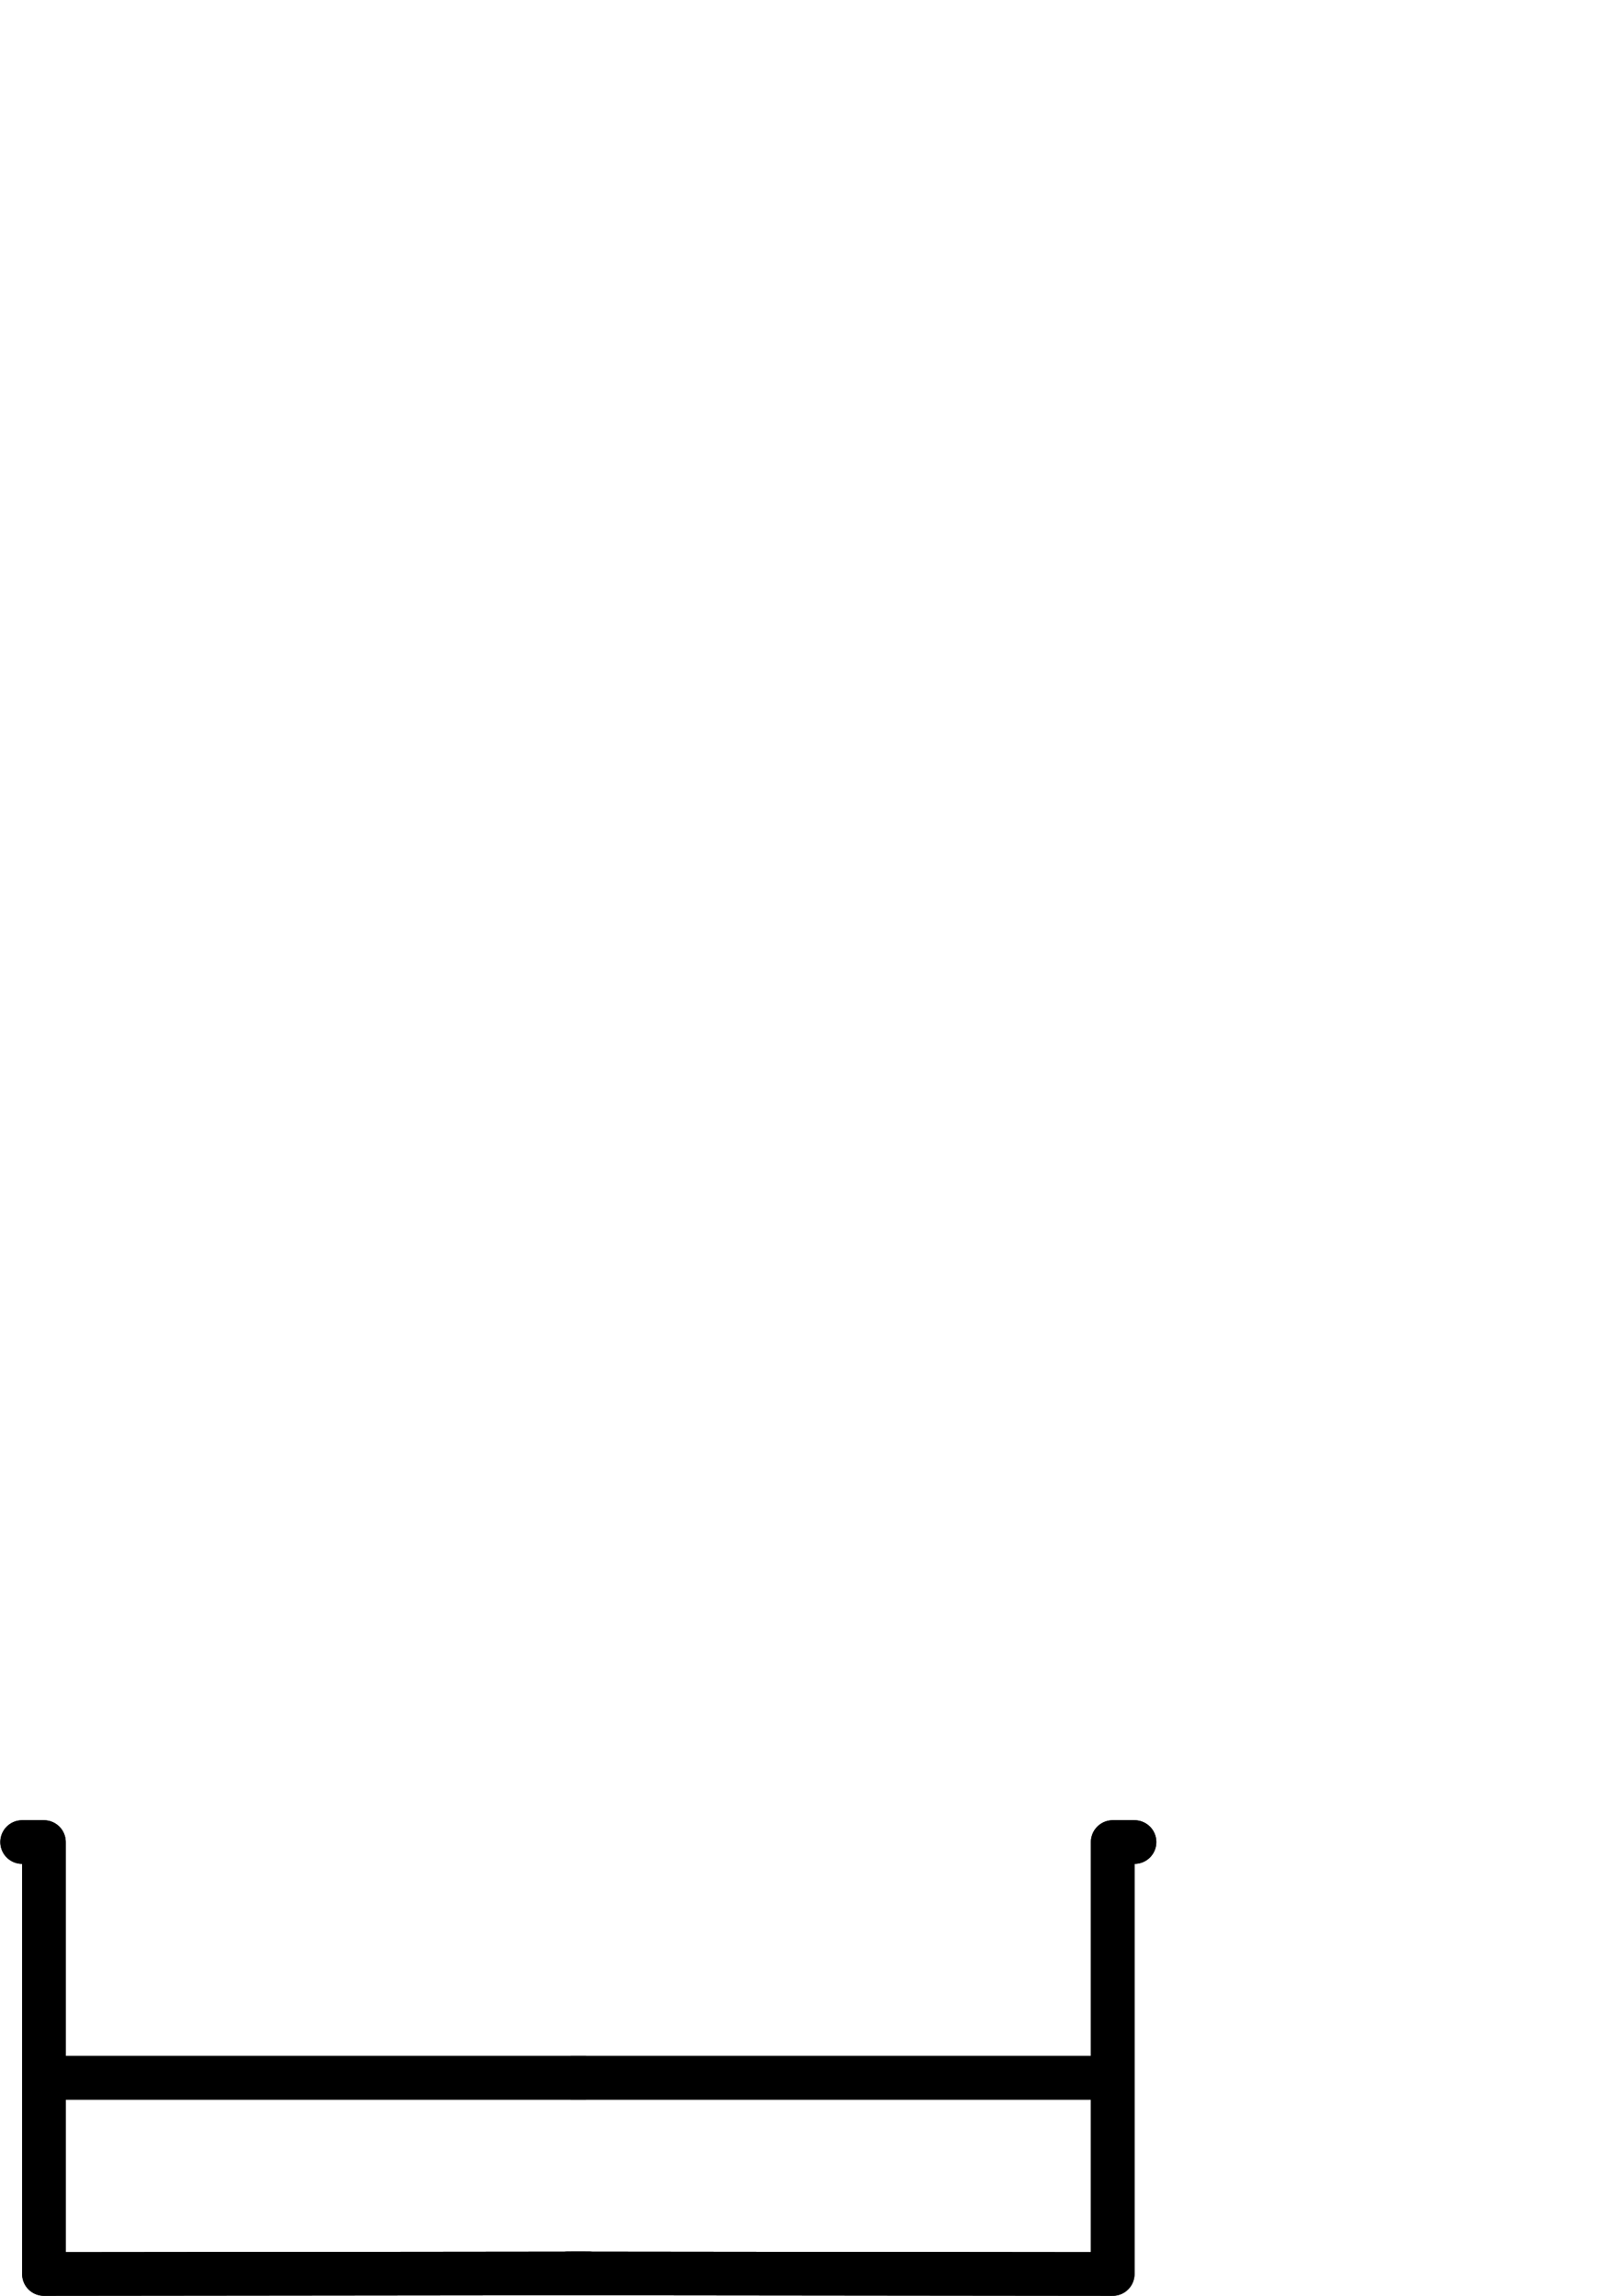 <?xml version="1.0" encoding="UTF-8" standalone="no"?>
<!-- Created with Inkscape (http://www.inkscape.org/) -->

<svg
   xmlns:dc="http://purl.org/dc/elements/1.1/"
   xmlns:cc="http://creativecommons.org/ns#"
   xmlns:rdf="http://www.w3.org/1999/02/22-rdf-syntax-ns#"
   xmlns:svg="http://www.w3.org/2000/svg"
   xmlns="http://www.w3.org/2000/svg"
   xmlns:sodipodi="http://sodipodi.sourceforge.net/DTD/sodipodi-0.dtd"
   xmlns:inkscape="http://www.inkscape.org/namespaces/inkscape"
   width="210mm"
   height="297mm"
   viewBox="0 0 744.094 1052.362"
   id="svg2"
   version="1.1"
   inkscape:version="0.91 r13725"
   inkscape:export-filename="/home/alex/Projects/WhatShouldIBake/baking-animation"
   inkscape:export-xdpi="90"
   inkscape:export-ydpi="90"
   sodipodi:docname="baking.svg">
  <defs
     id="defs4" />
  <sodipodi:namedview
     id="base"
     pagecolor="#ffffff"
     bordercolor="#666666"
     borderopacity="1.0"
     inkscape:pageopacity="0.0"
     inkscape:pageshadow="2"
     inkscape:zoom="0.35000001"
     inkscape:cx="9026.5238"
     inkscape:cy="297.09026"
     inkscape:document-units="px"
     inkscape:current-layer="layer1"
     showgrid="false"
     inkscape:window-width="1366"
     inkscape:window-height="704"
     inkscape:window-x="0"
     inkscape:window-y="27"
     inkscape:window-maximized="1" />
  <g
     inkscape:label="Layer 1"
     inkscape:groupmode="layer"
     id="layer1">
    <g
       id="baking-1"
       inkscape:label="#g4320"
       inkscape:export-xdpi="90"
       inkscape:export-ydpi="90">
      <path
         inkscape:export-ydpi="90"
         inkscape:export-xdpi="90"
         sodipodi:nodetypes="cccc"
         inkscape:connector-curvature="0"
         id="rect4136"
         d="m 270.142,1042.11 -250,0.253 0,-197.998 -10,0"
         style="opacity:1;fill:none;fill-opacity:1;stroke:#000000;stroke-width:20;stroke-linecap:round;stroke-linejoin:round;stroke-miterlimit:4;stroke-dasharray:none;stroke-opacity:1" />
      <path
         sodipodi:nodetypes="cc"
         inkscape:export-ydpi="90"
         inkscape:export-xdpi="90"
         inkscape:connector-curvature="0"
         id="path4140"
         d="m 268.64,952.44 -249.508,0"
         style="fill:none;fill-rule:evenodd;stroke:#000000;stroke-width:20;stroke-linecap:butt;stroke-linejoin:miter;stroke-miterlimit:4;stroke-dasharray:none;stroke-opacity:1" />
      <path
         style="opacity:1;fill:none;fill-opacity:1;stroke:#000000;stroke-width:20;stroke-linecap:round;stroke-linejoin:round;stroke-miterlimit:4;stroke-dasharray:none;stroke-opacity:1"
         d="m 270.142,1042.11 -250,0.253 0,-197.998 -10,0"
         id="path4236"
         inkscape:connector-curvature="0"
         sodipodi:nodetypes="cccc"
         inkscape:export-xdpi="90"
         inkscape:export-ydpi="90" />
      <path
         style="fill:none;fill-rule:evenodd;stroke:#000000;stroke-width:20;stroke-linecap:butt;stroke-linejoin:miter;stroke-miterlimit:4;stroke-dasharray:none;stroke-opacity:1"
         d="m 268.64,952.44 -249.508,0"
         id="path4238"
         inkscape:connector-curvature="0"
         inkscape:export-xdpi="90"
         inkscape:export-ydpi="90"
         sodipodi:nodetypes="cc" />
      <path
         style="opacity:1;fill:none;fill-opacity:1;stroke:#000000;stroke-width:20;stroke-linecap:round;stroke-linejoin:round;stroke-miterlimit:4;stroke-dasharray:none;stroke-opacity:1"
         d="m 260.142,1042.11 250,0.253 0,-197.998 10,0"
         id="path4240"
         inkscape:connector-curvature="0"
         sodipodi:nodetypes="cccc"
         inkscape:export-xdpi="90"
         inkscape:export-ydpi="90" />
      <path
         style="fill:none;fill-rule:evenodd;stroke:#000000;stroke-width:20;stroke-linecap:butt;stroke-linejoin:miter;stroke-miterlimit:4;stroke-dasharray:none;stroke-opacity:1"
         d="m 261.645,952.44 249.508,0"
         id="path4242"
         inkscape:connector-curvature="0"
         inkscape:export-xdpi="90"
         inkscape:export-ydpi="90"
         sodipodi:nodetypes="cc" />
      <path
         inkscape:export-ydpi="90"
         inkscape:export-xdpi="90"
         sodipodi:nodetypes="cccc"
         inkscape:connector-curvature="0"
         id="path4244"
         d="m 260.142,1042.11 250,0.253 0,-197.998 10,0"
         style="opacity:1;fill:none;fill-opacity:1;stroke:#000000;stroke-width:20;stroke-linecap:round;stroke-linejoin:round;stroke-miterlimit:4;stroke-dasharray:none;stroke-opacity:1" />
      <path
         sodipodi:nodetypes="cc"
         inkscape:export-ydpi="90"
         inkscape:export-xdpi="90"
         inkscape:connector-curvature="0"
         id="path4246"
         d="m 261.645,952.44 249.508,0"
         style="fill:none;fill-rule:evenodd;stroke:#000000;stroke-width:20;stroke-linecap:butt;stroke-linejoin:miter;stroke-miterlimit:4;stroke-dasharray:none;stroke-opacity:1" />
    </g>
    <g
       id="baking-2"
       inkscape:label="#g4330">
      <path
         inkscape:connector-curvature="0"
         id="path4228"
         d="m 1069.145,937.957 c -124.505,-0.128 -249.01,2.523 -249.01,8.34"
         style="fill:none;fill-rule:evenodd;stroke:#000000;stroke-width:20;stroke-linecap:butt;stroke-linejoin:miter;stroke-miterlimit:4;stroke-dasharray:none;stroke-opacity:1"
         sodipodi:nodetypes="cc"
         inkscape:export-xdpi="90"
         inkscape:export-ydpi="90" />
      <path
         sodipodi:nodetypes="cccc"
         inkscape:connector-curvature="0"
         id="path4230"
         d="m 1070.142,1042.11 -250,0.253 0,-197.998 -10,0"
         style="opacity:1;fill:none;fill-opacity:1;stroke:#000000;stroke-width:20;stroke-linecap:round;stroke-linejoin:round;stroke-miterlimit:4;stroke-dasharray:none;stroke-opacity:1"
         inkscape:export-xdpi="90"
         inkscape:export-ydpi="90" />
      <path
         inkscape:export-ydpi="90"
         inkscape:export-xdpi="90"
         sodipodi:nodetypes="cc"
         style="fill:none;fill-rule:evenodd;stroke:#000000;stroke-width:20;stroke-linecap:butt;stroke-linejoin:miter;stroke-miterlimit:4;stroke-dasharray:none;stroke-opacity:1"
         d="m 1061.14,937.957 c 124.505,-0.128 249.01,2.523 249.01,8.34"
         id="path4248"
         inkscape:connector-curvature="0" />
      <path
         inkscape:export-ydpi="90"
         inkscape:export-xdpi="90"
         style="opacity:1;fill:none;fill-opacity:1;stroke:#000000;stroke-width:20;stroke-linecap:round;stroke-linejoin:round;stroke-miterlimit:4;stroke-dasharray:none;stroke-opacity:1"
         d="m 1060.142,1042.11 250,0.253 0,-197.998 10,0"
         id="path4250"
         inkscape:connector-curvature="0"
         sodipodi:nodetypes="cccc" />
    </g>
    <g
       id="baking-3"
       inkscape:label="#g4336">
      <path
         inkscape:export-ydpi="90"
         inkscape:export-xdpi="90"
         sodipodi:nodetypes="cc"
         style="fill:none;fill-rule:evenodd;stroke:#000000;stroke-width:20;stroke-linecap:butt;stroke-linejoin:miter;stroke-miterlimit:4;stroke-dasharray:none;stroke-opacity:1"
         d="m 1869.145,916.838 c -124.505,-0.126 -249.01,5.686 -249.01,17.817"
         id="path4150"
         inkscape:connector-curvature="0" />
      <path
         inkscape:export-ydpi="90"
         inkscape:export-xdpi="90"
         style="opacity:1;fill:none;fill-opacity:1;stroke:#000000;stroke-width:20;stroke-linecap:round;stroke-linejoin:round;stroke-miterlimit:4;stroke-dasharray:none;stroke-opacity:1"
         d="m 1870.142,1042.11 -250,0.253 0,-197.998 -10,0"
         id="path4178"
         inkscape:connector-curvature="0"
         sodipodi:nodetypes="cccc" />
      <path
         inkscape:connector-curvature="0"
         id="path4252"
         d="m 1861.14,916.838 c 124.505,-0.126 249.01,5.686 249.01,17.817"
         style="fill:none;fill-rule:evenodd;stroke:#000000;stroke-width:20;stroke-linecap:butt;stroke-linejoin:miter;stroke-miterlimit:4;stroke-dasharray:none;stroke-opacity:1"
         sodipodi:nodetypes="cc"
         inkscape:export-xdpi="90"
         inkscape:export-ydpi="90" />
      <path
         sodipodi:nodetypes="cccc"
         inkscape:connector-curvature="0"
         id="path4254"
         d="m 1860.142,1042.11 250,0.253 0,-197.998 10,0"
         style="opacity:1;fill:none;fill-opacity:1;stroke:#000000;stroke-width:20;stroke-linecap:round;stroke-linejoin:round;stroke-miterlimit:4;stroke-dasharray:none;stroke-opacity:1"
         inkscape:export-xdpi="90"
         inkscape:export-ydpi="90" />
    </g>
    <g
       id="baking-4"
       inkscape:label="#g4342">
      <path
         sodipodi:nodetypes="cc"
         style="fill:none;fill-rule:evenodd;stroke:#000000;stroke-width:20;stroke-linecap:butt;stroke-linejoin:miter;stroke-miterlimit:4;stroke-dasharray:none;stroke-opacity:1"
         d="m 2670.661,896.048 c -124.754,0 -249.507,9.723 -249.507,29.168"
         id="path4224"
         inkscape:connector-curvature="0"
         inkscape:export-xdpi="90"
         inkscape:export-ydpi="90" />
      <path
         style="opacity:1;fill:none;fill-opacity:1;stroke:#000000;stroke-width:20;stroke-linecap:round;stroke-linejoin:round;stroke-miterlimit:4;stroke-dasharray:none;stroke-opacity:1"
         d="m 2670.142,1042.11 -250,0.253 0,-197.998 -10,0"
         id="path4226"
         inkscape:connector-curvature="0"
         sodipodi:nodetypes="cccc"
         inkscape:export-xdpi="90"
         inkscape:export-ydpi="90" />
      <path
         inkscape:export-ydpi="90"
         inkscape:export-xdpi="90"
         inkscape:connector-curvature="0"
         id="path4256"
         d="m 2659.624,896.048 c 124.754,0 249.507,9.723 249.507,29.168"
         style="fill:none;fill-rule:evenodd;stroke:#000000;stroke-width:20;stroke-linecap:butt;stroke-linejoin:miter;stroke-miterlimit:4;stroke-dasharray:none;stroke-opacity:1"
         sodipodi:nodetypes="cc" />
      <path
         inkscape:export-ydpi="90"
         inkscape:export-xdpi="90"
         sodipodi:nodetypes="cccc"
         inkscape:connector-curvature="0"
         id="path4258"
         d="m 2660.142,1042.11 250,0.253 0,-197.998 10,0"
         style="opacity:1;fill:none;fill-opacity:1;stroke:#000000;stroke-width:20;stroke-linecap:round;stroke-linejoin:round;stroke-miterlimit:4;stroke-dasharray:none;stroke-opacity:1" />
    </g>
    <g
       id="baking-5"
       inkscape:label="#g4348">
      <path
         inkscape:export-ydpi="90"
         inkscape:export-xdpi="90"
         inkscape:connector-curvature="0"
         id="path4156"
         d="m 3470.661,866.919 c -124.754,0 -249.507,13.637 -249.507,40.911"
         style="fill:none;fill-rule:evenodd;stroke:#000000;stroke-width:20;stroke-linecap:butt;stroke-linejoin:miter;stroke-miterlimit:4;stroke-dasharray:none;stroke-opacity:1"
         sodipodi:nodetypes="cc" />
      <path
         inkscape:export-ydpi="90"
         inkscape:export-xdpi="90"
         sodipodi:nodetypes="cccc"
         inkscape:connector-curvature="0"
         id="path4199"
         d="m 3470.142,1042.11 -250,0.253 0,-197.998 -10,0"
         style="opacity:1;fill:none;fill-opacity:1;stroke:#000000;stroke-width:20;stroke-linecap:round;stroke-linejoin:round;stroke-miterlimit:4;stroke-dasharray:none;stroke-opacity:1" />
      <path
         sodipodi:nodetypes="cc"
         style="fill:none;fill-rule:evenodd;stroke:#000000;stroke-width:20;stroke-linecap:butt;stroke-linejoin:miter;stroke-miterlimit:4;stroke-dasharray:none;stroke-opacity:1"
         d="m 3459.624,866.919 c 124.754,0 249.507,13.637 249.507,40.911"
         id="path4260"
         inkscape:connector-curvature="0"
         inkscape:export-xdpi="90"
         inkscape:export-ydpi="90" />
      <path
         style="opacity:1;fill:none;fill-opacity:1;stroke:#000000;stroke-width:20;stroke-linecap:round;stroke-linejoin:round;stroke-miterlimit:4;stroke-dasharray:none;stroke-opacity:1"
         d="m 3460.142,1042.11 250,0.253 0,-197.998 10,0"
         id="path4262"
         inkscape:connector-curvature="0"
         sodipodi:nodetypes="cccc"
         inkscape:export-xdpi="90"
         inkscape:export-ydpi="90" />
    </g>
    <g
       id="baking-6"
       inkscape:label="#g4354">
      <path
         sodipodi:nodetypes="cc"
         style="fill:none;fill-rule:evenodd;stroke:#000000;stroke-width:20;stroke-linecap:butt;stroke-linejoin:miter;stroke-miterlimit:4;stroke-dasharray:none;stroke-opacity:1"
         d="m 4270.66,833.474 c -124.754,0.124 -249.508,20.211 -249.508,59.888"
         id="path4220"
         inkscape:connector-curvature="0"
         inkscape:export-xdpi="90"
         inkscape:export-ydpi="90" />
      <path
         sodipodi:nodetypes="cccc"
         inkscape:connector-curvature="0"
         id="path4222"
         d="m 4270.142,1042.11 -250,0.253 0,-197.998 -10,0"
         style="opacity:1;fill:none;fill-opacity:1;stroke:#000000;stroke-width:20;stroke-linecap:round;stroke-linejoin:round;stroke-miterlimit:4;stroke-dasharray:none;stroke-opacity:1"
         inkscape:export-xdpi="90"
         inkscape:export-ydpi="90" />
      <path
         inkscape:export-ydpi="90"
         inkscape:export-xdpi="90"
         inkscape:connector-curvature="0"
         id="path4264"
         d="m 4259.624,833.474 c 124.754,0.124 249.508,20.211 249.508,59.888"
         style="fill:none;fill-rule:evenodd;stroke:#000000;stroke-width:20;stroke-linecap:butt;stroke-linejoin:miter;stroke-miterlimit:4;stroke-dasharray:none;stroke-opacity:1"
         sodipodi:nodetypes="cc" />
      <path
         inkscape:export-ydpi="90"
         inkscape:export-xdpi="90"
         style="opacity:1;fill:none;fill-opacity:1;stroke:#000000;stroke-width:20;stroke-linecap:round;stroke-linejoin:round;stroke-miterlimit:4;stroke-dasharray:none;stroke-opacity:1"
         d="m 4260.142,1042.11 250,0.253 0,-197.998 10,0"
         id="path4266"
         inkscape:connector-curvature="0"
         sodipodi:nodetypes="cccc" />
    </g>
    <g
       id="baking-7"
       inkscape:label="#g4360">
      <path
         inkscape:export-ydpi="90"
         inkscape:export-xdpi="90"
         sodipodi:nodetypes="cc"
         style="fill:none;fill-rule:evenodd;stroke:#000000;stroke-width:20;stroke-linecap:butt;stroke-linejoin:miter;stroke-miterlimit:4;stroke-dasharray:none;stroke-opacity:1"
         d="m 5070.155,792.299 c -125.006,0.126 -250.013,28.663 -250.013,85.232"
         id="path4162"
         inkscape:connector-curvature="0" />
      <path
         inkscape:export-ydpi="90"
         inkscape:export-xdpi="90"
         style="opacity:1;fill:none;fill-opacity:1;stroke:#000000;stroke-width:20;stroke-linecap:round;stroke-linejoin:round;stroke-miterlimit:4;stroke-dasharray:none;stroke-opacity:1"
         d="m 5070.142,1042.11 -250,0.253 0,-197.998 -10,0"
         id="path4201"
         inkscape:connector-curvature="0"
         sodipodi:nodetypes="cccc" />
      <path
         inkscape:connector-curvature="0"
         id="path4268"
         d="m 5060.13,792.299 c 125.006,0.126 250.013,28.663 250.013,85.232"
         style="fill:none;fill-rule:evenodd;stroke:#000000;stroke-width:20;stroke-linecap:butt;stroke-linejoin:miter;stroke-miterlimit:4;stroke-dasharray:none;stroke-opacity:1"
         sodipodi:nodetypes="cc"
         inkscape:export-xdpi="90"
         inkscape:export-ydpi="90" />
      <path
         sodipodi:nodetypes="cccc"
         inkscape:connector-curvature="0"
         id="path4270"
         d="m 5060.142,1042.11 250,0.253 0,-197.998 10,0"
         style="opacity:1;fill:none;fill-opacity:1;stroke:#000000;stroke-width:20;stroke-linecap:round;stroke-linejoin:round;stroke-miterlimit:4;stroke-dasharray:none;stroke-opacity:1"
         inkscape:export-xdpi="90"
         inkscape:export-ydpi="90" />
    </g>
    <g
       id="baking-8"
       inkscape:label="#g4366">
      <path
         style="opacity:1;fill:none;fill-opacity:1;stroke:#000000;stroke-width:20;stroke-linecap:round;stroke-linejoin:round;stroke-miterlimit:4;stroke-dasharray:none;stroke-opacity:1"
         d="m 5870.142,1042.11 -250,0.253 0,-197.998 -10,0"
         id="path4214"
         inkscape:connector-curvature="0"
         sodipodi:nodetypes="cccc"
         inkscape:export-xdpi="90"
         inkscape:export-ydpi="90" />
      <path
         inkscape:connector-curvature="0"
         id="path4216"
         d="m 5869.713,741.303 c -139.671,-0.228 -279.025,38.903 -248.56,117.573"
         style="fill:none;fill-rule:evenodd;stroke:#000000;stroke-width:20;stroke-linecap:butt;stroke-linejoin:miter;stroke-miterlimit:4;stroke-dasharray:none;stroke-opacity:1"
         sodipodi:nodetypes="cc"
         inkscape:export-xdpi="90"
         inkscape:export-ydpi="90" />
      <path
         inkscape:export-ydpi="90"
         inkscape:export-xdpi="90"
         sodipodi:nodetypes="cccc"
         inkscape:connector-curvature="0"
         id="path4272"
         d="m 5860.142,1042.11 250,0.253 0,-197.998 10,0"
         style="opacity:1;fill:none;fill-opacity:1;stroke:#000000;stroke-width:20;stroke-linecap:round;stroke-linejoin:round;stroke-miterlimit:4;stroke-dasharray:none;stroke-opacity:1" />
      <path
         inkscape:export-ydpi="90"
         inkscape:export-xdpi="90"
         sodipodi:nodetypes="cc"
         style="fill:none;fill-rule:evenodd;stroke:#000000;stroke-width:20;stroke-linecap:butt;stroke-linejoin:miter;stroke-miterlimit:4;stroke-dasharray:none;stroke-opacity:1"
         d="m 5860.572,741.303 c 139.671,-0.228 279.025,38.903 248.56,117.573"
         id="path4274"
         inkscape:connector-curvature="0" />
    </g>
    <g
       id="baking-9"
       inkscape:label="#g4372">
      <path
         inkscape:export-ydpi="90"
         inkscape:export-xdpi="90"
         sodipodi:nodetypes="cccc"
         inkscape:connector-curvature="0"
         id="path4203"
         d="m 6670.142,1042.11 -250,0.253 0,-197.998 -10,0"
         style="opacity:1;fill:none;fill-opacity:1;stroke:#000000;stroke-width:20;stroke-linecap:round;stroke-linejoin:round;stroke-miterlimit:4;stroke-dasharray:none;stroke-opacity:1" />
      <path
         inkscape:export-ydpi="90"
         inkscape:export-xdpi="90"
         sodipodi:nodetypes="cc"
         style="fill:none;fill-rule:evenodd;stroke:#000000;stroke-width:20;stroke-linecap:butt;stroke-linejoin:miter;stroke-miterlimit:4;stroke-dasharray:none;stroke-opacity:1"
         d="m 6669.524,689.733 c -144.326,-0.126 -288.272,51.391 -248.371,154.427"
         id="path4174"
         inkscape:connector-curvature="0" />
      <path
         style="opacity:1;fill:none;fill-opacity:1;stroke:#000000;stroke-width:20;stroke-linecap:round;stroke-linejoin:round;stroke-miterlimit:4;stroke-dasharray:none;stroke-opacity:1"
         d="m 6660.142,1042.11 250,0.253 0,-197.998 10,0"
         id="path4276"
         inkscape:connector-curvature="0"
         sodipodi:nodetypes="cccc"
         inkscape:export-xdpi="90"
         inkscape:export-ydpi="90" />
      <path
         inkscape:connector-curvature="0"
         id="path4278"
         d="m 6660.761,689.733 c 144.326,-0.126 288.272,51.391 248.371,154.427"
         style="fill:none;fill-rule:evenodd;stroke:#000000;stroke-width:20;stroke-linecap:butt;stroke-linejoin:miter;stroke-miterlimit:4;stroke-dasharray:none;stroke-opacity:1"
         sodipodi:nodetypes="cc"
         inkscape:export-xdpi="90"
         inkscape:export-ydpi="90" />
    </g>
    <g
       id="baking-10"
       inkscape:label="#g4378">
      <path
         sodipodi:nodetypes="cccc"
         inkscape:connector-curvature="0"
         id="path4232"
         d="m 7470.147,1042.11 -250,0.253 0,-197.998 -10,0"
         style="opacity:1;fill:none;fill-opacity:1;stroke:#000000;stroke-width:20;stroke-linecap:round;stroke-linejoin:round;stroke-miterlimit:4;stroke-dasharray:none;stroke-opacity:1"
         inkscape:export-xdpi="90"
         inkscape:export-ydpi="90" />
      <path
         sodipodi:nodetypes="cc"
         style="fill:none;fill-rule:evenodd;stroke:#000000;stroke-width:20;stroke-linecap:butt;stroke-linejoin:miter;stroke-miterlimit:4;stroke-dasharray:none;stroke-opacity:1"
         d="m 7468.013,638.216 c -155.942,0.884 -311.001,70.584 -246.856,205.945"
         id="path4234"
         inkscape:connector-curvature="0"
         inkscape:export-xdpi="90"
         inkscape:export-ydpi="90" />
      <path
         inkscape:export-ydpi="90"
         inkscape:export-xdpi="90"
         style="opacity:1;fill:none;fill-opacity:1;stroke:#000000;stroke-width:20;stroke-linecap:round;stroke-linejoin:round;stroke-miterlimit:4;stroke-dasharray:none;stroke-opacity:1"
         d="m 7460.142,1042.11 250,0.253 0,-197.998 10,0"
         id="path4284"
         inkscape:connector-curvature="0"
         sodipodi:nodetypes="cccc" />
      <path
         inkscape:export-ydpi="90"
         inkscape:export-xdpi="90"
         inkscape:connector-curvature="0"
         id="path4286"
         d="m 7462.276,638.216 c 155.942,0.884 311.001,70.584 246.856,205.945"
         style="fill:none;fill-rule:evenodd;stroke:#000000;stroke-width:20;stroke-linecap:butt;stroke-linejoin:miter;stroke-miterlimit:4;stroke-dasharray:none;stroke-opacity:1"
         sodipodi:nodetypes="cc" />
    </g>
    <g
       id="baking-11"
       inkscape:label="#g4384">
      <path
         inkscape:export-ydpi="90"
         inkscape:export-xdpi="90"
         style="opacity:1;fill:none;fill-opacity:1;stroke:#000000;stroke-width:20;stroke-linecap:round;stroke-linejoin:round;stroke-miterlimit:4;stroke-dasharray:none;stroke-opacity:1"
         d="m 8270.147,1042.11 -250,0.253 0,-197.998 -10,0"
         id="path4215"
         inkscape:connector-curvature="0"
         sodipodi:nodetypes="cccc" />
      <path
         inkscape:export-ydpi="90"
         inkscape:export-xdpi="90"
         inkscape:connector-curvature="0"
         id="path4217"
         d="m 8254.376,611.699 c -170.589,1.641 -335.749,80.938 -233.219,232.461"
         style="fill:none;fill-rule:evenodd;stroke:#000000;stroke-width:20;stroke-linecap:butt;stroke-linejoin:miter;stroke-miterlimit:4;stroke-dasharray:none;stroke-opacity:1"
         sodipodi:nodetypes="cc" />
      <path
         sodipodi:nodetypes="cccc"
         inkscape:connector-curvature="0"
         id="path4288"
         d="m 8270.147,1042.11 -250,0.253 0,-197.998 -10,0"
         style="opacity:1;fill:none;fill-opacity:1;stroke:#000000;stroke-width:20;stroke-linecap:round;stroke-linejoin:round;stroke-miterlimit:4;stroke-dasharray:none;stroke-opacity:1"
         inkscape:export-xdpi="90"
         inkscape:export-ydpi="90" />
      <path
         sodipodi:nodetypes="cc"
         style="fill:none;fill-rule:evenodd;stroke:#000000;stroke-width:20.895;stroke-linecap:butt;stroke-linejoin:miter;stroke-miterlimit:4;stroke-dasharray:none;stroke-opacity:1"
         d="m 8279.927,611.972 c -186.643,1.638 -371.386,86.806 -259.207,237.967"
         id="path4290"
         inkscape:connector-curvature="0"
         inkscape:export-xdpi="90"
         inkscape:export-ydpi="90" />
      <path
         sodipodi:nodetypes="cccc"
         inkscape:connector-curvature="0"
         id="path4292"
         d="m 8270.147,1042.11 -250,0.253 0,-197.998 -10,0"
         style="opacity:1;fill:none;fill-opacity:1;stroke:#000000;stroke-width:20;stroke-linecap:round;stroke-linejoin:round;stroke-miterlimit:4;stroke-dasharray:none;stroke-opacity:1"
         inkscape:export-xdpi="90"
         inkscape:export-ydpi="90" />
      <path
         sodipodi:nodetypes="cc"
         style="fill:none;fill-rule:evenodd;stroke:#000000;stroke-width:20;stroke-linecap:butt;stroke-linejoin:miter;stroke-miterlimit:4;stroke-dasharray:none;stroke-opacity:1"
         d="m 8254.376,611.699 c -170.589,1.641 -335.749,80.938 -233.219,232.461"
         id="path4294"
         inkscape:connector-curvature="0"
         inkscape:export-xdpi="90"
         inkscape:export-ydpi="90" />
      <path
         inkscape:export-ydpi="90"
         inkscape:export-xdpi="90"
         style="opacity:1;fill:none;fill-opacity:1;stroke:#000000;stroke-width:20;stroke-linecap:round;stroke-linejoin:round;stroke-miterlimit:4;stroke-dasharray:none;stroke-opacity:1"
         d="m 8270.147,1042.11 -250,0.253 0,-197.998 -10,0"
         id="path4296"
         inkscape:connector-curvature="0"
         sodipodi:nodetypes="cccc" />
      <path
         inkscape:export-ydpi="90"
         inkscape:export-xdpi="90"
         inkscape:connector-curvature="0"
         id="path4298"
         d="m 8279.927,611.972 c -198.782,1.744 -371.386,86.806 -259.207,237.967"
         style="fill:none;fill-rule:evenodd;stroke:#000000;stroke-width:20.895;stroke-linecap:butt;stroke-linejoin:miter;stroke-miterlimit:4;stroke-dasharray:none;stroke-opacity:1"
         sodipodi:nodetypes="cc" />
      <path
         sodipodi:nodetypes="cccc"
         inkscape:connector-curvature="0"
         id="path4300"
         d="m 8260.142,1042.11 250,0.253 0,-197.998 10,0"
         style="opacity:1;fill:none;fill-opacity:1;stroke:#000000;stroke-width:20;stroke-linecap:round;stroke-linejoin:round;stroke-miterlimit:4;stroke-dasharray:none;stroke-opacity:1"
         inkscape:export-xdpi="90"
         inkscape:export-ydpi="90" />
      <path
         sodipodi:nodetypes="cc"
         style="fill:none;fill-rule:evenodd;stroke:#000000;stroke-width:20;stroke-linecap:butt;stroke-linejoin:miter;stroke-miterlimit:4;stroke-dasharray:none;stroke-opacity:1"
         d="m 8275.913,611.699 c 170.589,1.641 335.749,80.938 233.219,232.461"
         id="path4302"
         inkscape:connector-curvature="0"
         inkscape:export-xdpi="90"
         inkscape:export-ydpi="90" />
      <path
         inkscape:export-ydpi="90"
         inkscape:export-xdpi="90"
         style="opacity:1;fill:none;fill-opacity:1;stroke:#000000;stroke-width:20;stroke-linecap:round;stroke-linejoin:round;stroke-miterlimit:4;stroke-dasharray:none;stroke-opacity:1"
         d="m 8260.142,1042.11 250,0.253 0,-197.998 10,0"
         id="path4304"
         inkscape:connector-curvature="0"
         sodipodi:nodetypes="cccc" />
      <path
         inkscape:export-ydpi="90"
         inkscape:export-xdpi="90"
         inkscape:connector-curvature="0"
         id="path4306"
         d="m 8250.362,611.972 c 186.643,1.638 371.386,86.806 259.207,237.967"
         style="fill:none;fill-rule:evenodd;stroke:#000000;stroke-width:20.895;stroke-linecap:butt;stroke-linejoin:miter;stroke-miterlimit:4;stroke-dasharray:none;stroke-opacity:1"
         sodipodi:nodetypes="cc" />
      <path
         inkscape:export-ydpi="90"
         inkscape:export-xdpi="90"
         style="opacity:1;fill:none;fill-opacity:1;stroke:#000000;stroke-width:20;stroke-linecap:round;stroke-linejoin:round;stroke-miterlimit:4;stroke-dasharray:none;stroke-opacity:1"
         d="m 8260.142,1042.11 250,0.253 0,-197.998 10,0"
         id="path4308"
         inkscape:connector-curvature="0"
         sodipodi:nodetypes="cccc" />
      <path
         inkscape:export-ydpi="90"
         inkscape:export-xdpi="90"
         inkscape:connector-curvature="0"
         id="path4310"
         d="m 8275.913,611.699 c 170.589,1.641 335.749,80.938 233.219,232.461"
         style="fill:none;fill-rule:evenodd;stroke:#000000;stroke-width:20;stroke-linecap:butt;stroke-linejoin:miter;stroke-miterlimit:4;stroke-dasharray:none;stroke-opacity:1"
         sodipodi:nodetypes="cc" />
      <path
         sodipodi:nodetypes="cccc"
         inkscape:connector-curvature="0"
         id="path4312"
         d="m 8260.142,1042.11 250,0.253 0,-197.998 10,0"
         style="opacity:1;fill:none;fill-opacity:1;stroke:#000000;stroke-width:20;stroke-linecap:round;stroke-linejoin:round;stroke-miterlimit:4;stroke-dasharray:none;stroke-opacity:1"
         inkscape:export-xdpi="90"
         inkscape:export-ydpi="90" />
      <path
         sodipodi:nodetypes="cc"
         style="fill:none;fill-rule:evenodd;stroke:#000000;stroke-width:20.895;stroke-linecap:butt;stroke-linejoin:miter;stroke-miterlimit:4;stroke-dasharray:none;stroke-opacity:1"
         d="m 8250.362,611.972 c 198.782,1.744 371.386,86.806 259.207,237.967"
         id="path4314"
         inkscape:connector-curvature="0"
         inkscape:export-xdpi="90"
         inkscape:export-ydpi="90" />
    </g>
    <g
       id="baking-12"
       inkscape:label="#g4402">
      <path
         sodipodi:nodetypes="cccc"
         inkscape:connector-curvature="0"
         id="path4210"
         d="m 9070.147,1042.11 -250,0.253 0,-197.998 -10,0"
         style="opacity:1;fill:none;fill-opacity:1;stroke:#000000;stroke-width:20;stroke-linecap:round;stroke-linejoin:round;stroke-miterlimit:4;stroke-dasharray:none;stroke-opacity:1"
         inkscape:export-xdpi="90"
         inkscape:export-ydpi="90" />
      <path
         sodipodi:nodetypes="cc"
         style="fill:none;fill-rule:evenodd;stroke:#000000;stroke-width:20;stroke-linecap:butt;stroke-linejoin:miter;stroke-miterlimit:4;stroke-dasharray:none;stroke-opacity:1"
         d="m 9068.771,610.184 c -202.662,-0.884 -404.692,76.393 -247.614,233.976"
         id="path4212"
         inkscape:connector-curvature="0"
         inkscape:export-xdpi="90"
         inkscape:export-ydpi="90" />
      <path
         inkscape:export-ydpi="90"
         inkscape:export-xdpi="90"
         style="opacity:1;fill:none;fill-opacity:1;stroke:#000000;stroke-width:20;stroke-linecap:round;stroke-linejoin:round;stroke-miterlimit:4;stroke-dasharray:none;stroke-opacity:1"
         d="m 9060.142,1042.11 250,0.253 0,-197.998 10,0"
         id="path4316"
         inkscape:connector-curvature="0"
         sodipodi:nodetypes="cccc" />
      <path
         inkscape:export-ydpi="90"
         inkscape:export-xdpi="90"
         inkscape:connector-curvature="0"
         id="path4318"
         d="m 9061.519,610.184 c 202.662,-0.884 404.692,76.393 247.614,233.976"
         style="fill:none;fill-rule:evenodd;stroke:#000000;stroke-width:20;stroke-linecap:butt;stroke-linejoin:miter;stroke-miterlimit:4;stroke-dasharray:none;stroke-opacity:1"
         sodipodi:nodetypes="cc" />
    </g>
  </g>
</svg>
